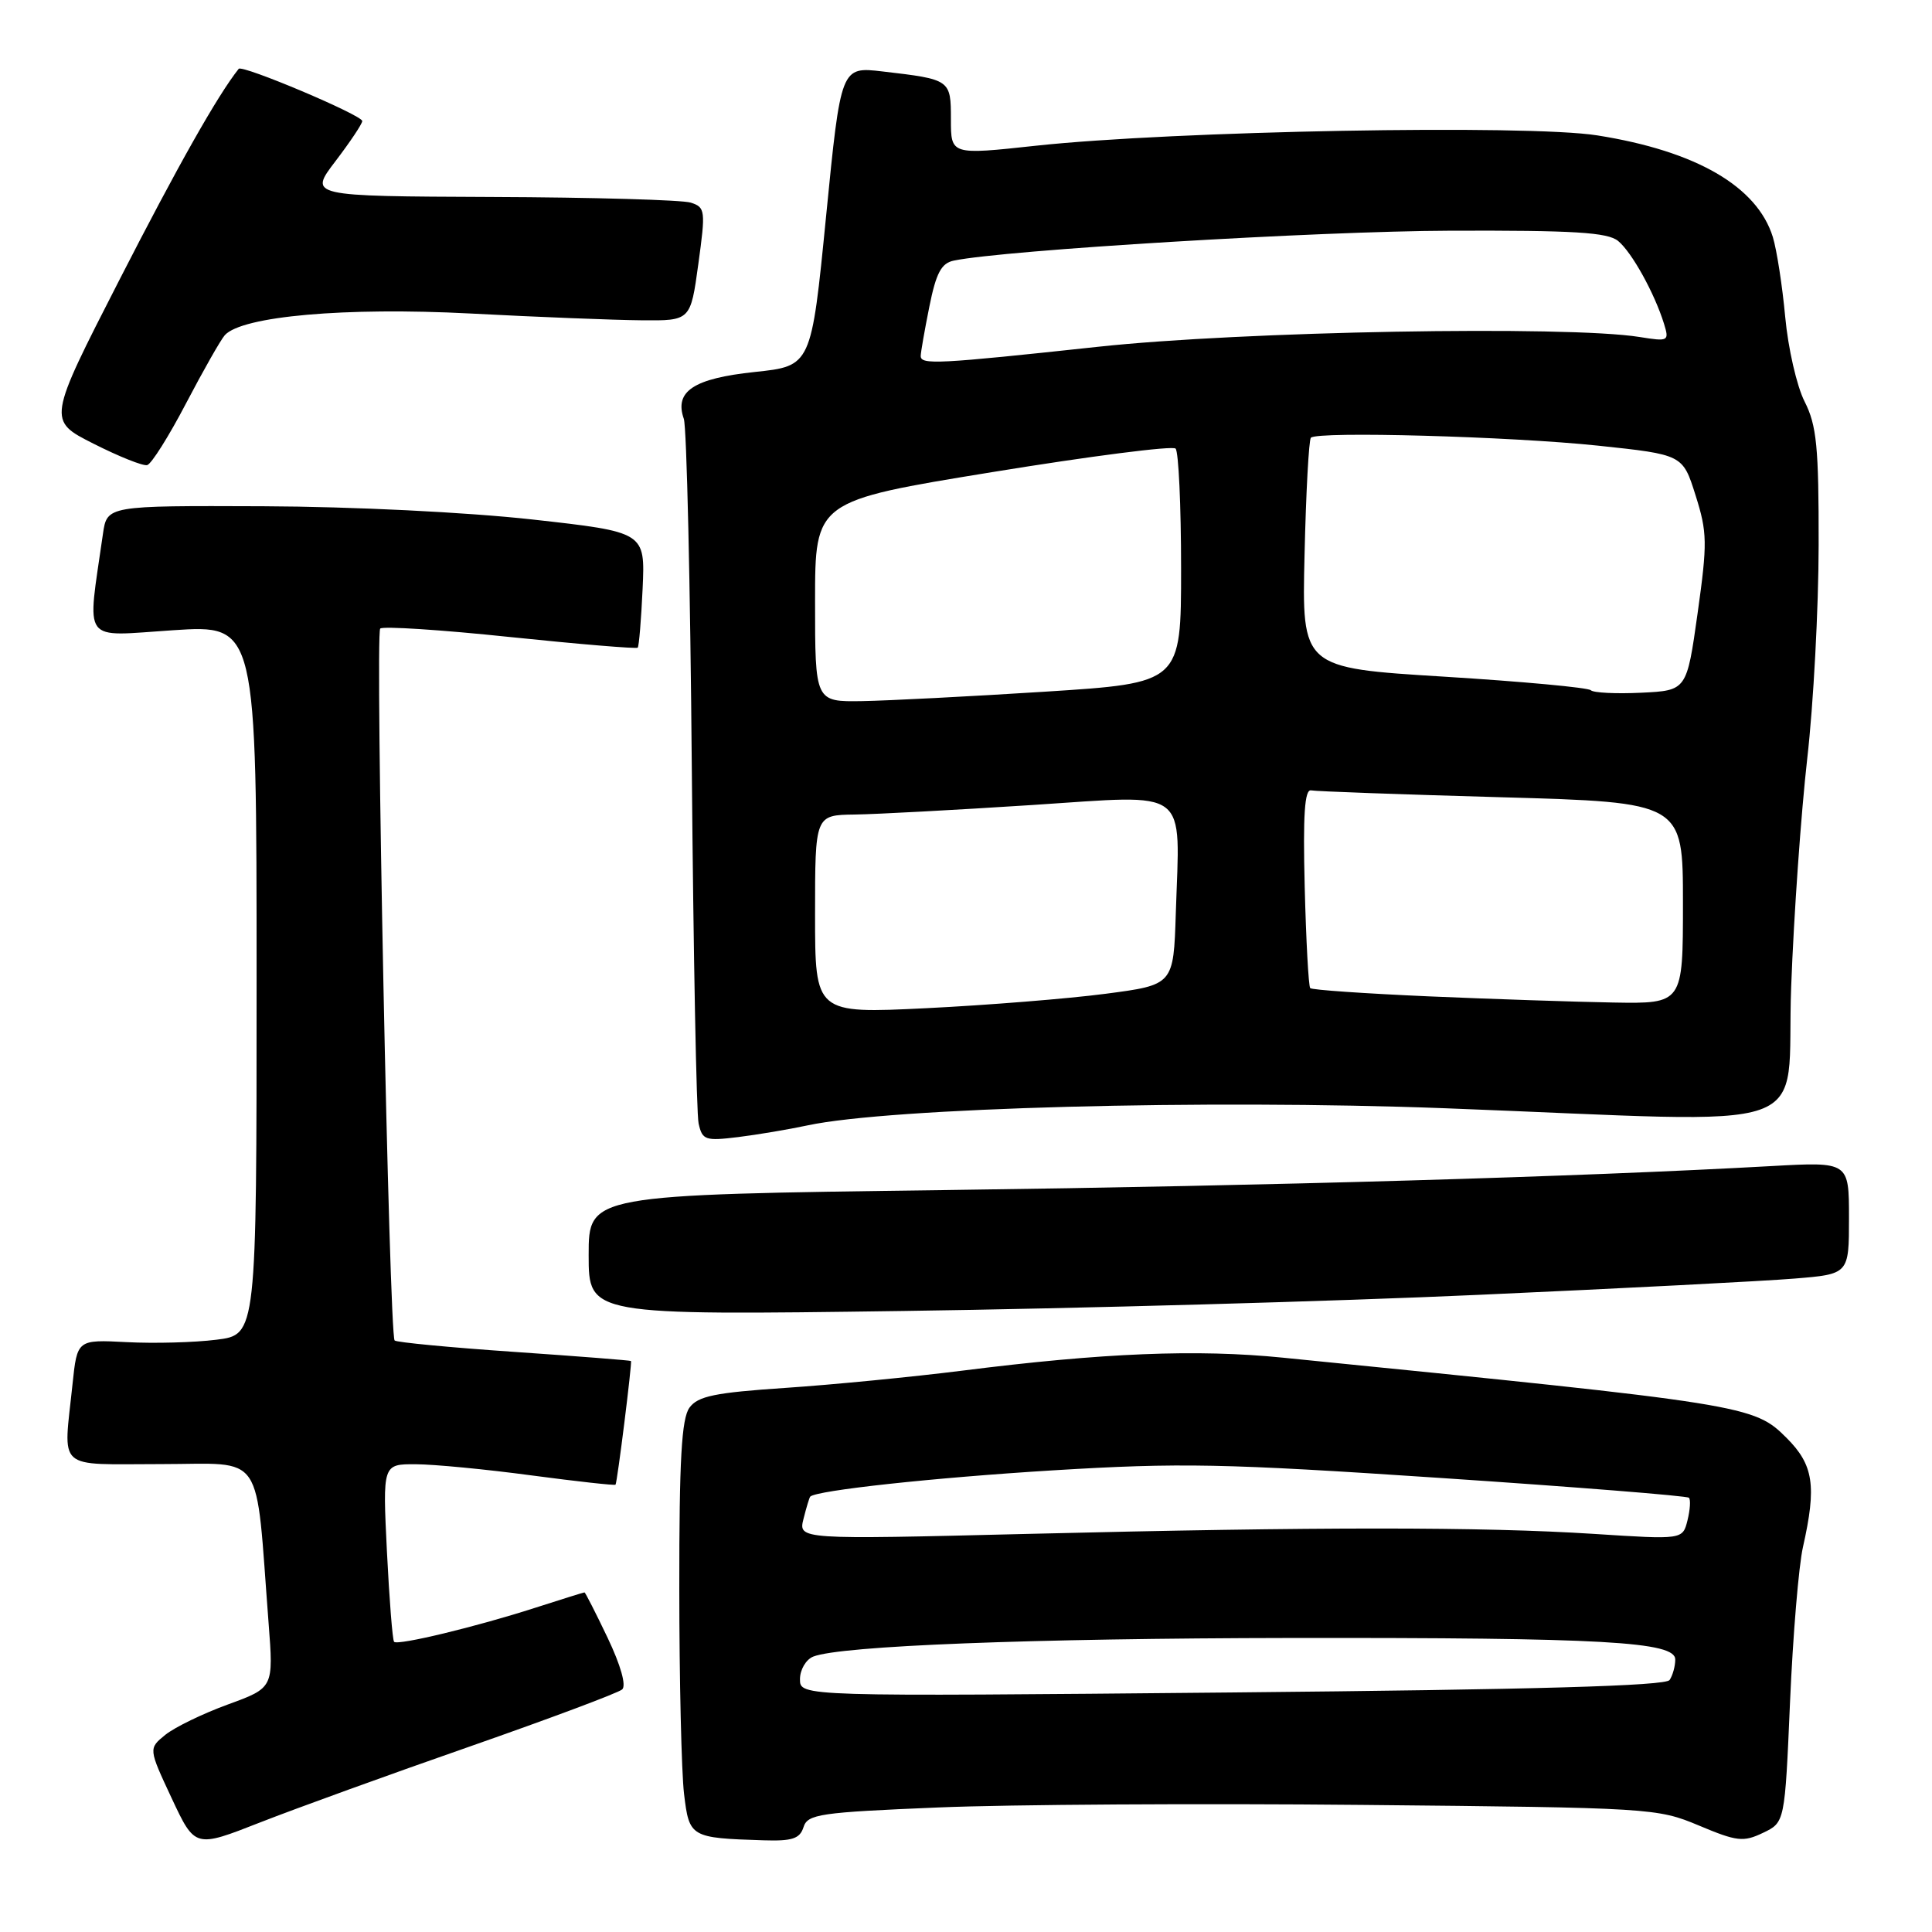 <?xml version="1.0" encoding="UTF-8" standalone="no"?>
<!DOCTYPE svg PUBLIC "-//W3C//DTD SVG 1.1//EN" "http://www.w3.org/Graphics/SVG/1.1/DTD/svg11.dtd" >
<svg xmlns="http://www.w3.org/2000/svg" xmlns:xlink="http://www.w3.org/1999/xlink" version="1.1" viewBox="0 0 256 256">
 <g >
 <path fill="currentColor"
d=" M 62.31 231.40 C 72.86 227.71 81.92 224.32 82.44 223.86 C 83.01 223.35 82.25 220.66 80.51 217.01 C 78.93 213.70 77.55 211.00 77.45 211.00 C 77.34 211.00 74.39 211.92 70.88 213.05 C 63.13 215.55 52.72 218.06 52.22 217.55 C 52.01 217.34 51.59 211.96 51.27 205.59 C 50.70 194.00 50.70 194.00 55.10 194.02 C 57.52 194.03 64.42 194.69 70.44 195.50 C 76.46 196.30 81.46 196.85 81.56 196.73 C 81.79 196.45 83.77 180.56 83.61 180.34 C 83.55 180.26 76.58 179.71 68.12 179.13 C 59.66 178.55 52.54 177.87 52.29 177.62 C 51.57 176.91 49.69 83.98 50.38 83.29 C 50.72 82.95 58.46 83.45 67.59 84.41 C 76.73 85.36 84.33 85.99 84.50 85.82 C 84.67 85.64 84.96 82.12 85.15 78.00 C 85.49 70.50 85.49 70.50 70.50 68.83 C 61.79 67.87 46.83 67.13 34.84 67.08 C 14.18 67.00 14.18 67.00 13.64 70.75 C 11.53 85.55 10.63 84.31 22.92 83.51 C 34.00 82.78 34.00 82.78 34.00 129.82 C 34.00 176.86 34.00 176.86 28.68 177.52 C 25.75 177.89 20.40 178.03 16.79 177.84 C 10.23 177.50 10.23 177.50 9.61 183.40 C 8.40 195.05 7.23 194.00 21.36 194.00 C 35.25 194.00 33.81 191.87 35.59 215.07 C 36.25 223.64 36.25 223.64 30.20 225.85 C 26.88 227.06 23.15 228.87 21.91 229.87 C 19.67 231.69 19.67 231.69 22.75 238.28 C 25.84 244.87 25.84 244.87 34.47 241.48 C 39.22 239.62 51.75 235.08 62.31 231.40 Z  M 106.47 242.11 C 107.01 240.38 108.62 240.15 124.28 239.50 C 133.75 239.10 159.05 238.95 180.50 239.16 C 218.80 239.53 219.60 239.58 225.11 241.89 C 230.15 244.01 231.00 244.11 233.61 242.86 C 236.50 241.48 236.50 241.48 237.19 225.49 C 237.57 216.70 238.34 207.47 238.90 205.00 C 240.73 196.88 240.31 194.11 236.73 190.53 C 232.39 186.19 231.48 186.05 170.00 179.90 C 158.58 178.75 146.16 179.26 127.50 181.62 C 120.90 182.45 110.37 183.48 104.11 183.90 C 94.72 184.53 92.48 184.99 91.36 186.52 C 90.31 187.96 90.00 193.43 90.01 210.44 C 90.01 222.57 90.30 234.84 90.64 237.70 C 91.33 243.46 91.48 243.54 101.18 243.85 C 104.98 243.97 105.98 243.64 106.47 242.11 Z  M 196.00 171.57 C 214.97 170.72 233.76 169.75 237.75 169.42 C 245.00 168.83 245.00 168.83 245.00 161.38 C 245.00 153.94 245.00 153.94 234.75 154.51 C 209.09 155.94 168.69 157.12 125.25 157.69 C 78.00 158.31 78.00 158.31 78.00 166.30 C 78.00 174.29 78.00 174.29 119.75 173.71 C 142.71 173.39 177.03 172.43 196.00 171.57 Z  M 107.00 149.12 C 117.90 146.78 159.87 145.65 191.50 146.85 C 242.30 148.78 236.58 150.79 237.34 130.75 C 237.69 121.26 238.66 107.65 239.47 100.50 C 240.29 93.35 240.97 80.62 240.98 72.21 C 241.00 59.20 240.72 56.37 239.12 53.21 C 238.08 51.17 236.93 46.12 236.55 42.00 C 236.17 37.88 235.43 33.11 234.91 31.41 C 232.83 24.70 224.74 20.01 211.65 17.94 C 202.40 16.47 155.46 17.34 137.25 19.31 C 126.00 20.53 126.00 20.53 126.00 15.83 C 126.00 10.55 125.96 10.52 116.96 9.47 C 111.42 8.82 111.42 8.82 109.46 28.66 C 107.50 48.50 107.50 48.50 100.00 49.29 C 91.90 50.15 89.33 51.85 90.61 55.50 C 90.99 56.60 91.47 77.52 91.67 102.00 C 91.88 126.48 92.28 147.57 92.57 148.87 C 93.06 151.07 93.45 151.20 97.80 150.67 C 100.38 150.35 104.53 149.65 107.00 149.12 Z  M 24.65 53.45 C 26.94 49.08 29.25 45.01 29.79 44.41 C 32.08 41.89 45.76 40.68 62.31 41.54 C 71.21 42.01 81.42 42.41 85.00 42.44 C 91.50 42.50 91.50 42.50 92.53 35.00 C 93.51 27.88 93.46 27.47 91.53 26.85 C 90.41 26.49 78.57 26.15 65.20 26.10 C 40.91 26.00 40.91 26.00 44.45 21.36 C 46.40 18.80 48.00 16.41 48.00 16.04 C 48.00 15.26 32.09 8.54 31.63 9.12 C 28.84 12.62 23.55 21.99 15.81 37.11 C 6.29 55.71 6.29 55.71 12.39 58.79 C 15.75 60.49 18.95 61.77 19.50 61.63 C 20.05 61.50 22.37 57.82 24.65 53.45 Z  M 106.00 222.51 C 106.00 221.25 106.79 219.90 107.75 219.51 C 111.36 218.07 136.64 217.09 171.10 217.04 C 212.50 216.99 222.01 217.53 221.98 219.90 C 221.98 220.78 221.64 222.00 221.23 222.61 C 220.72 223.39 203.45 223.88 163.25 224.26 C 106.00 224.80 106.00 224.80 106.00 222.51 Z  M 106.47 201.25 C 106.85 199.74 107.25 198.42 107.36 198.31 C 108.19 197.48 123.71 195.80 139.50 194.83 C 156.42 193.80 162.04 193.91 190.92 195.84 C 208.75 197.03 223.54 198.21 223.79 198.46 C 224.04 198.70 223.95 200.05 223.60 201.46 C 222.96 204.01 222.96 204.01 211.23 203.25 C 196.39 202.30 174.64 202.30 136.14 203.25 C 105.78 204.00 105.78 204.00 106.47 201.25 Z  M 108.00 121.16 C 108.00 108.00 108.00 108.00 113.25 107.93 C 116.14 107.89 126.71 107.32 136.75 106.67 C 157.90 105.30 156.34 104.12 155.80 121.00 C 155.50 130.50 155.50 130.50 146.50 131.68 C 141.55 132.33 130.86 133.19 122.75 133.59 C 108.00 134.31 108.00 134.31 108.00 121.16 Z  M 189.26 132.02 C 180.88 131.65 173.84 131.17 173.61 130.93 C 173.39 130.69 173.06 124.65 172.88 117.50 C 172.64 107.95 172.87 104.56 173.73 104.73 C 174.37 104.86 185.72 105.27 198.95 105.64 C 223.00 106.32 223.00 106.32 223.00 119.66 C 223.00 133.00 223.00 133.00 213.75 132.84 C 208.66 132.75 197.64 132.38 189.26 132.02 Z  M 108.00 79.69 C 108.00 66.38 108.00 66.38 131.52 62.55 C 144.46 60.44 155.38 59.04 155.77 59.44 C 156.17 59.84 156.50 66.99 156.50 75.33 C 156.50 90.50 156.50 90.50 138.50 91.65 C 128.60 92.28 117.69 92.84 114.25 92.90 C 108.00 93.00 108.00 93.00 108.00 79.69 Z  M 210.79 91.46 C 210.44 91.11 201.69 90.30 191.33 89.66 C 172.50 88.50 172.50 88.50 172.86 73.50 C 173.05 65.25 173.43 58.27 173.70 58.00 C 174.57 57.12 200.11 57.83 211.74 59.05 C 222.97 60.24 222.97 60.24 224.67 65.63 C 226.23 70.56 226.25 71.93 224.94 81.27 C 223.50 91.50 223.50 91.50 217.46 91.79 C 214.14 91.95 211.13 91.80 210.79 91.46 Z  M 122.00 47.17 C 122.00 46.71 122.51 43.78 123.14 40.65 C 124.04 36.16 124.73 34.87 126.39 34.53 C 133.14 33.13 174.55 30.63 192.09 30.57 C 208.57 30.51 213.03 30.79 214.41 31.93 C 216.24 33.44 219.23 38.85 220.49 42.90 C 221.20 45.21 221.09 45.27 217.23 44.65 C 207.63 43.12 164.52 43.89 145.50 45.95 C 124.24 48.24 122.00 48.36 122.00 47.17 Z "/>
</g>
</svg>